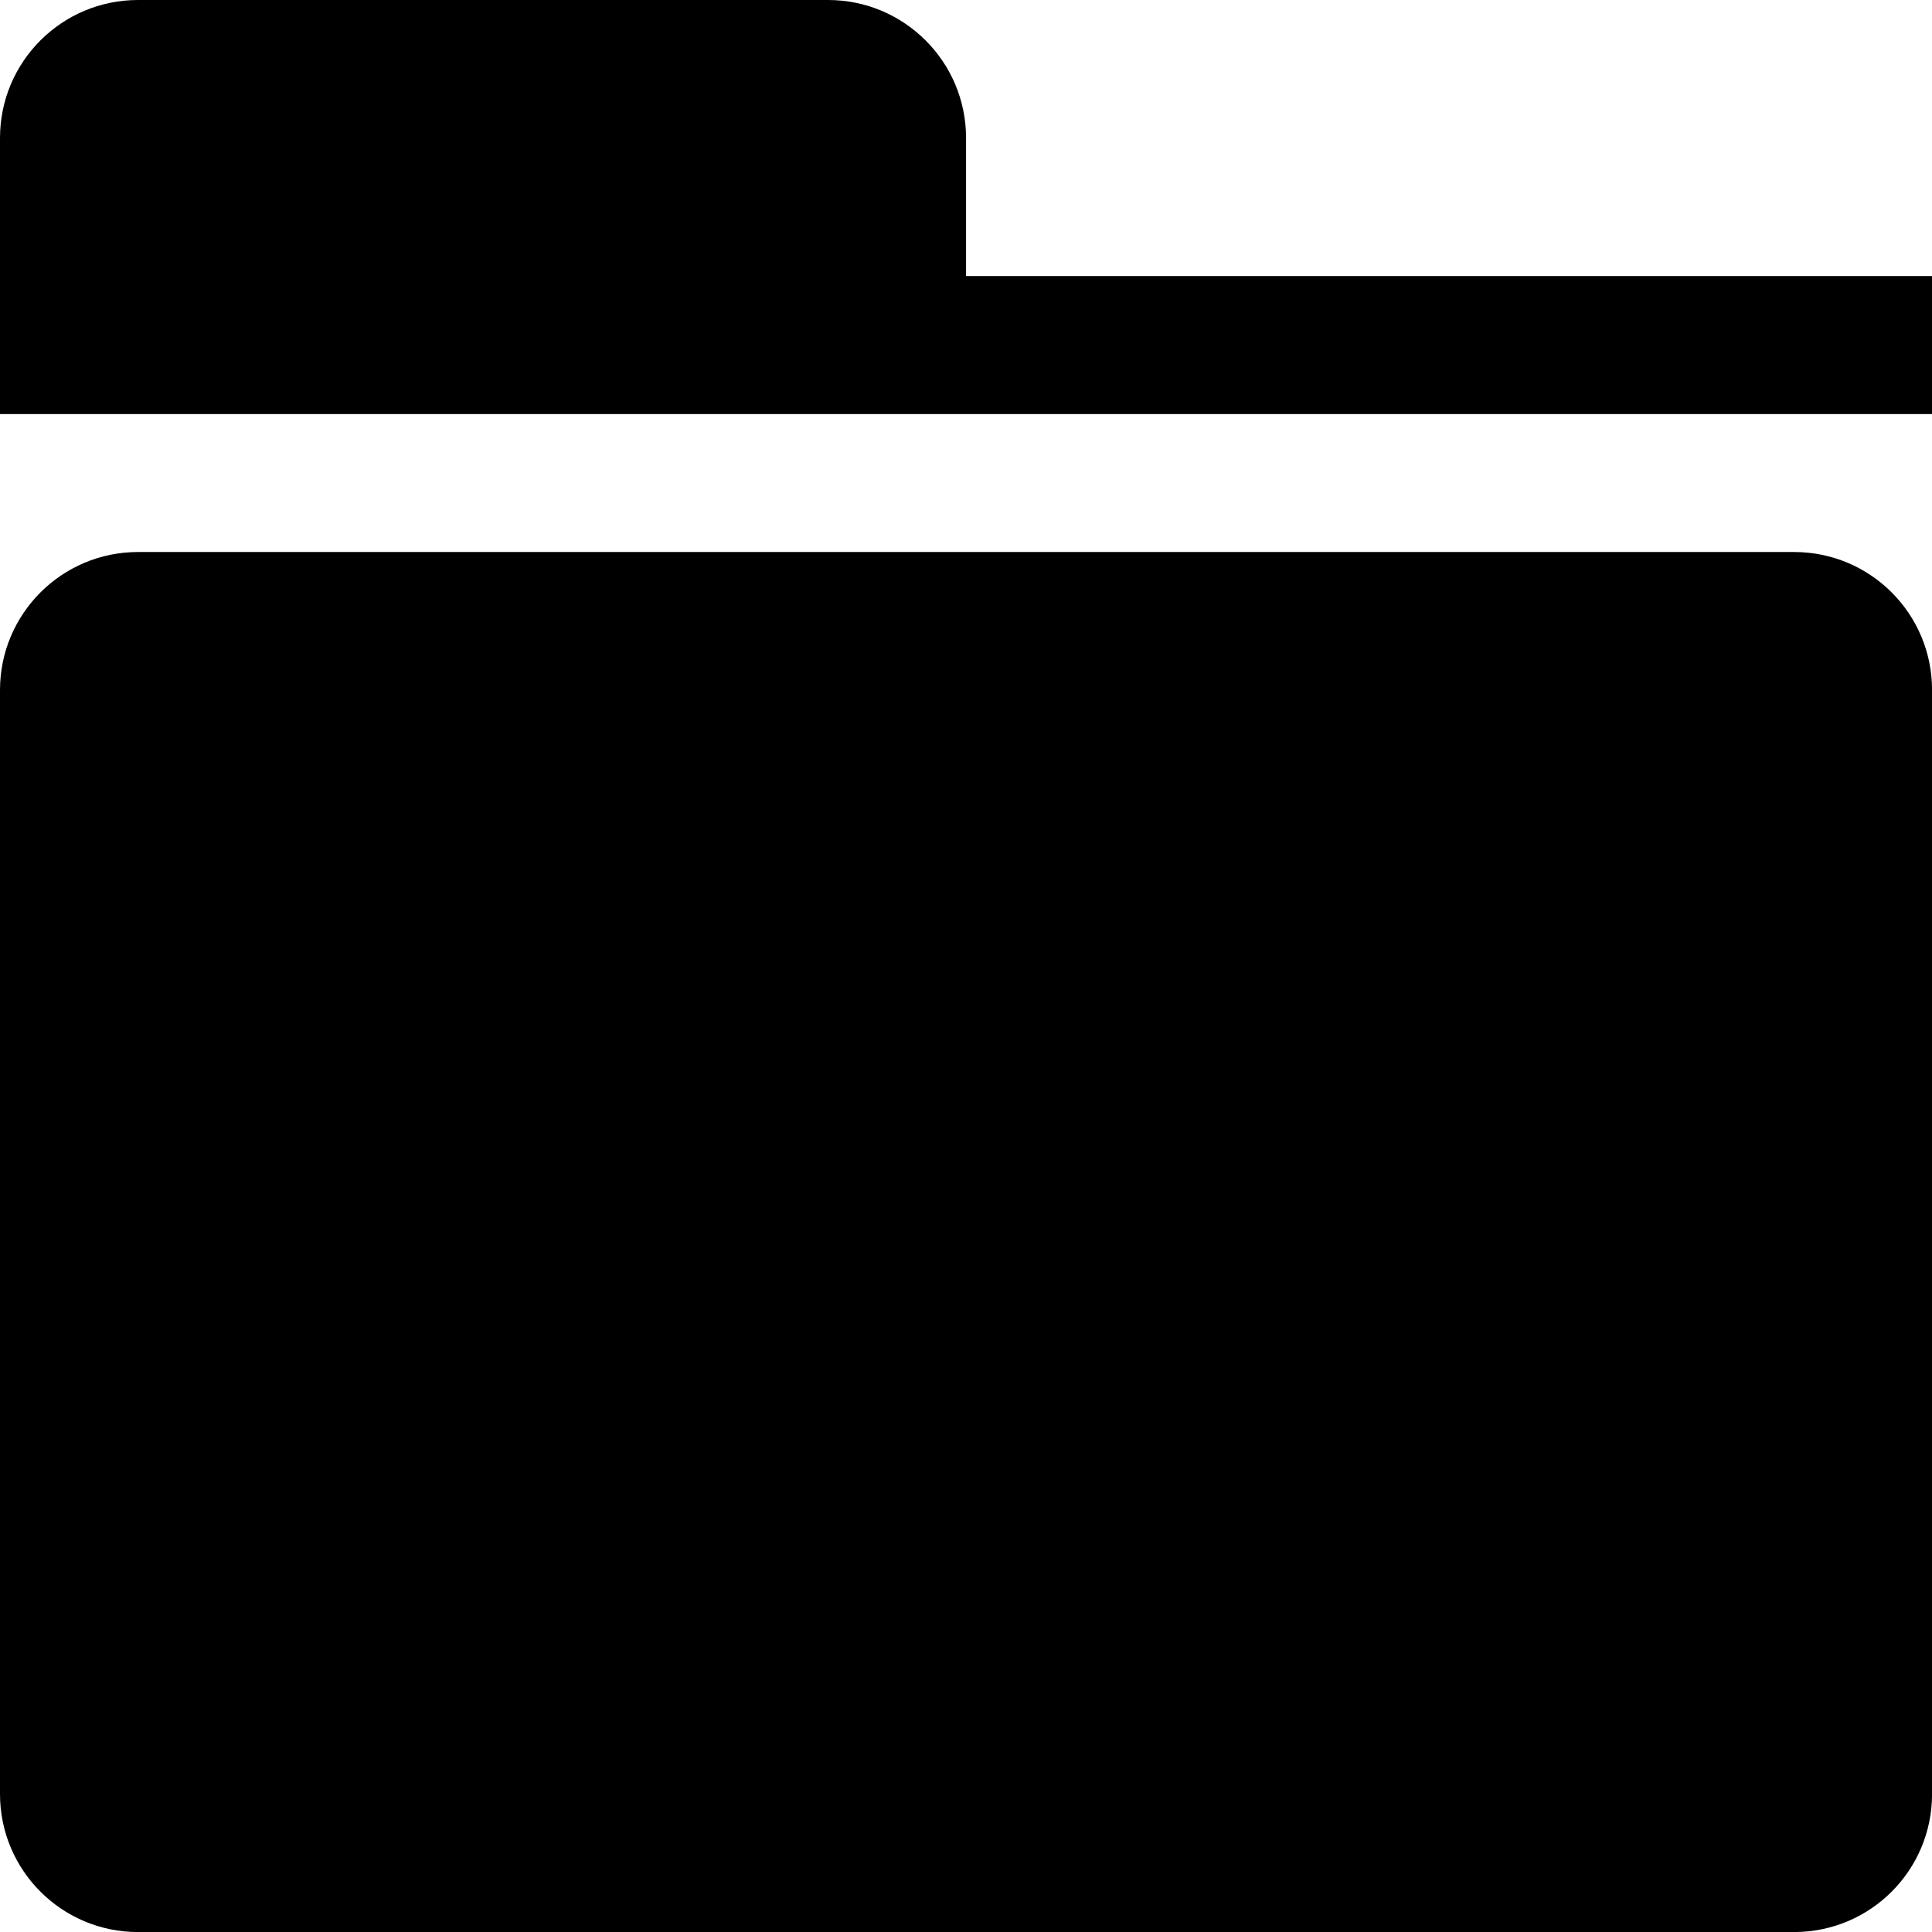 <!-- Generated by IcoMoon.io -->
<svg version="1.1" xmlns="http://www.w3.org/2000/svg" width="32" height="32" viewBox="0 0 32 32">
<title>grouping</title>
<path  d="M2.286 9.143h27.429c1.264 0 2.286 1.022 2.286 2.286v18.286c0 1.264-1.022 2.286-2.286 2.286h-27.429c-1.262 0-2.286-1.022-2.286-2.286v-18.286c0-1.262 1.024-2.286 2.286-2.286z"></path>
<path  d="M0 6.857v-4.571c0-1.264 1.024-2.286 2.286-2.286h11.429c1.262 0 2.286 1.024 2.286 2.286v2.286h16v2.286h-32z"></path>
</svg>
